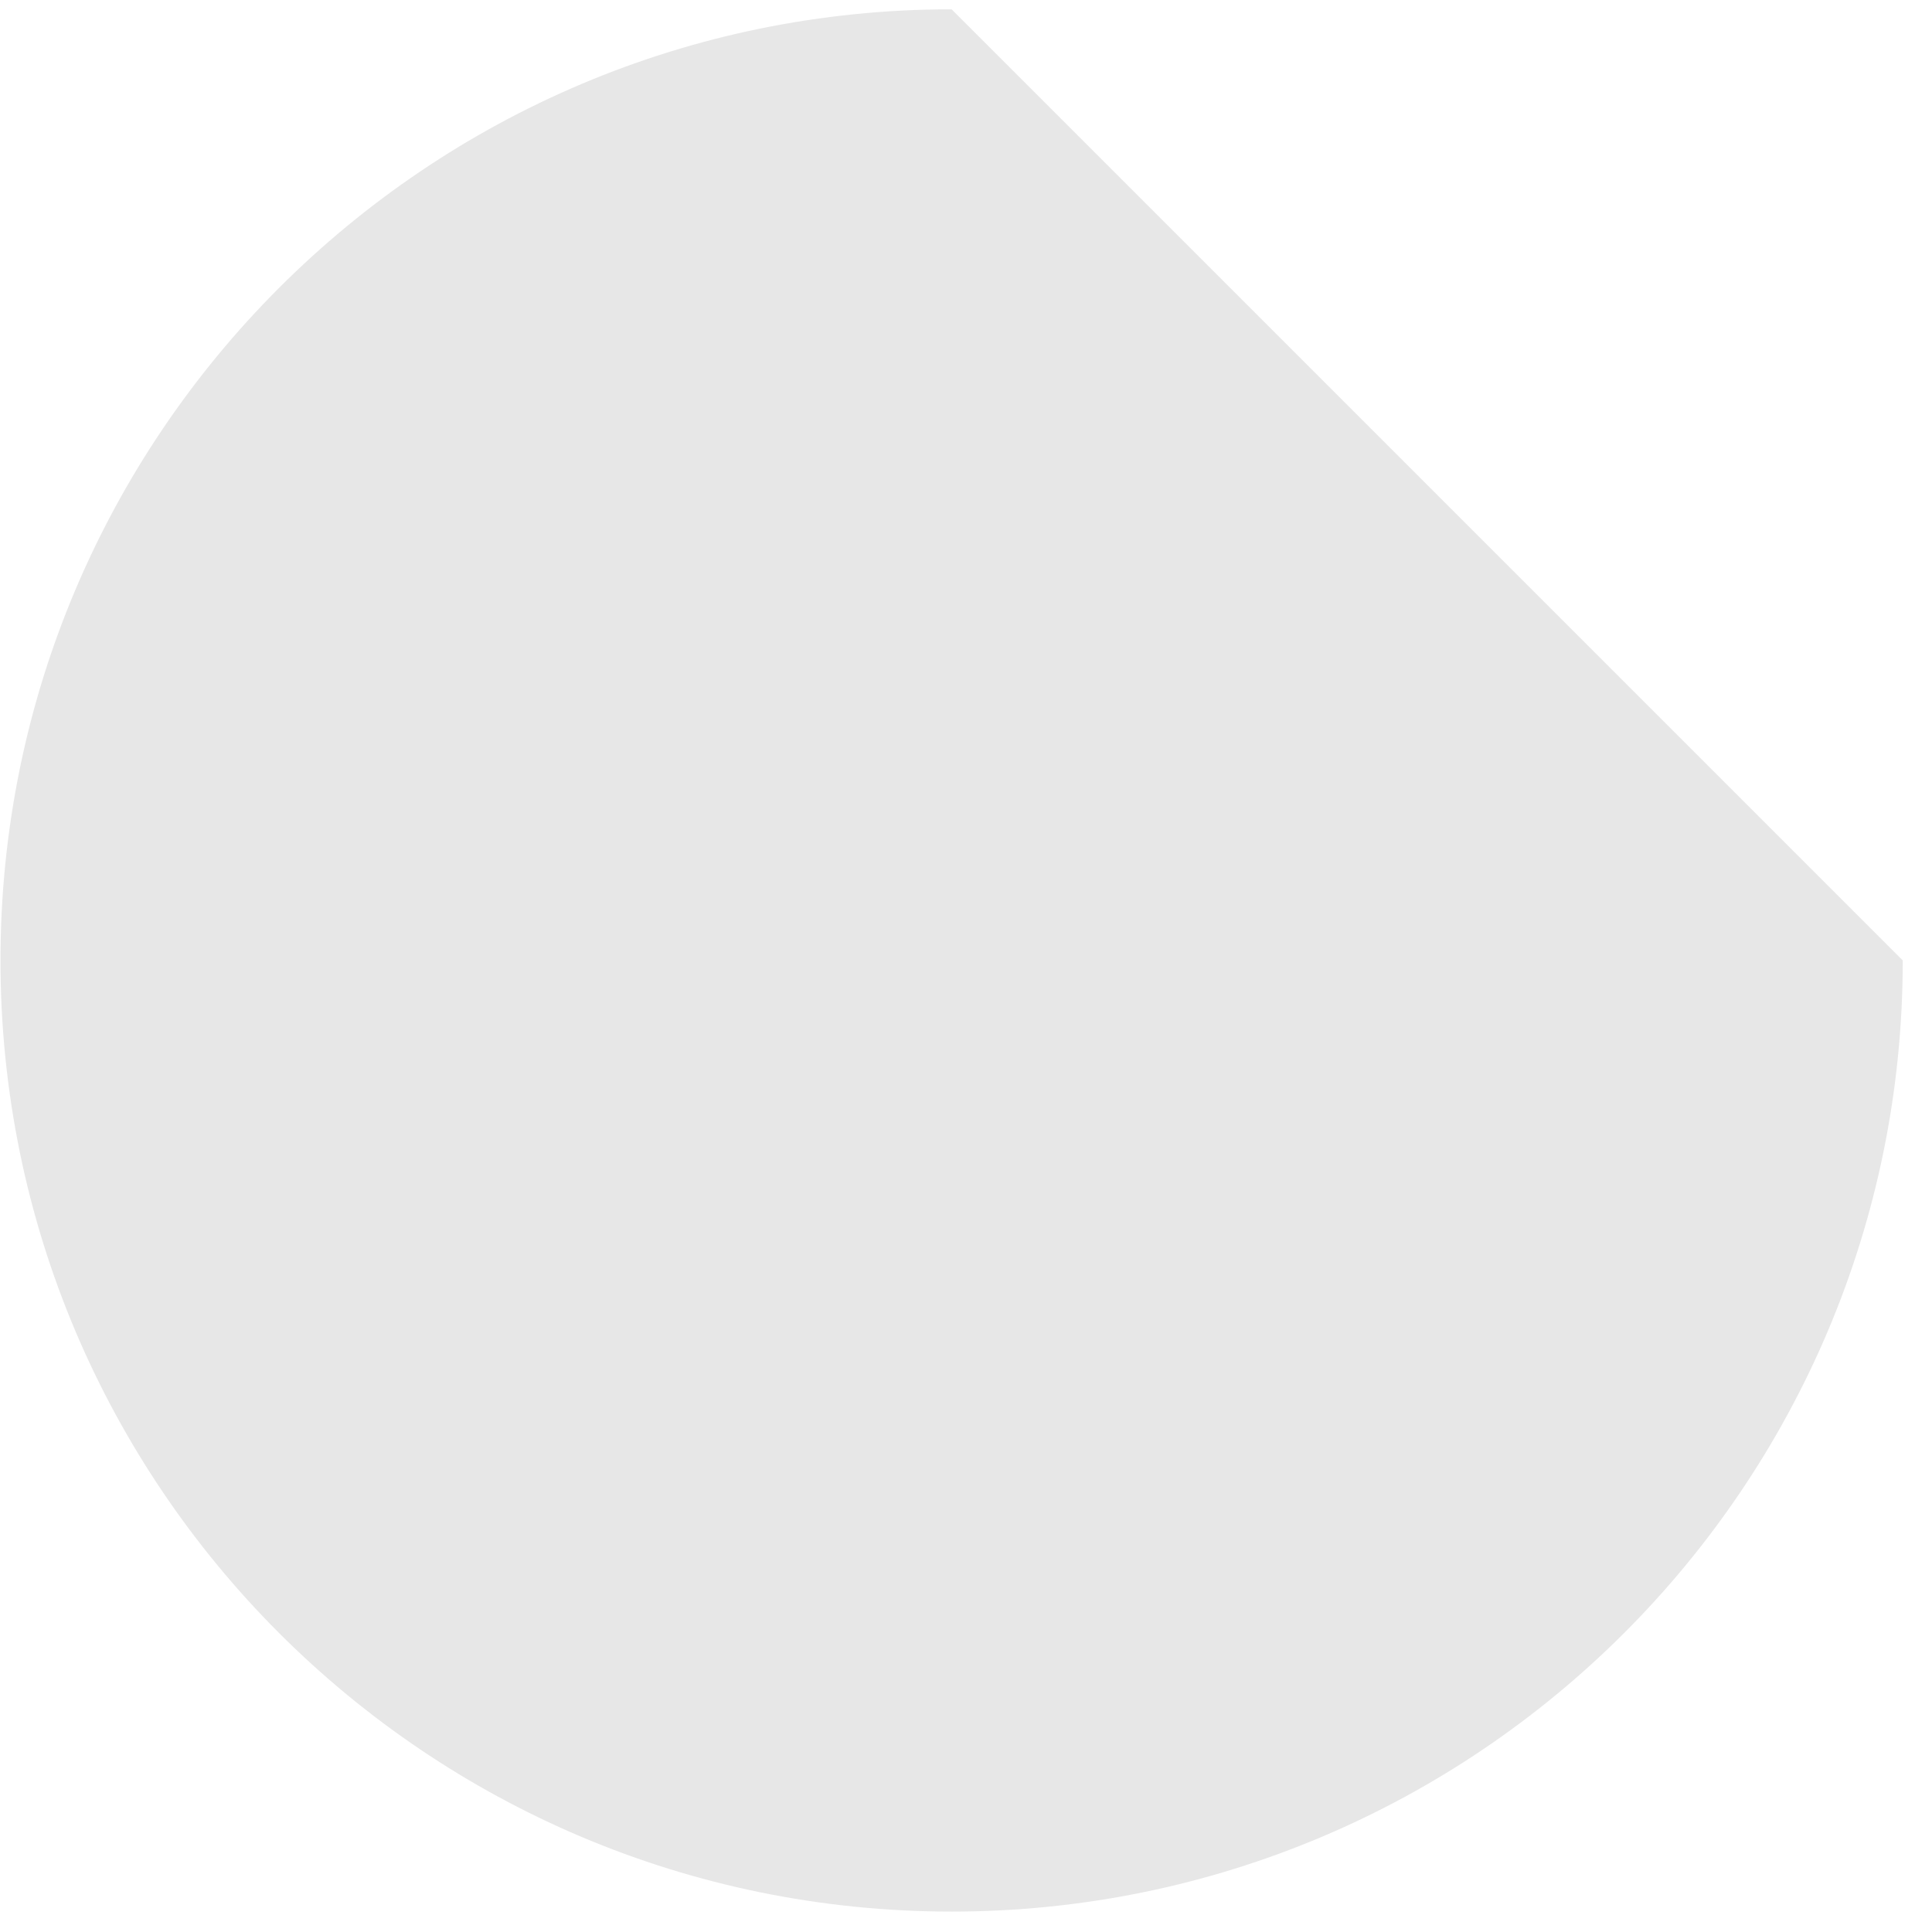 <svg width="65" height="65" viewBox="0 0 65 65" fill="none" xmlns="http://www.w3.org/2000/svg">
<path d="M32.016 64.313C49.689 64.313 64.016 49.986 64.016 32.313L32.016 0.313C14.342 0.313 0.016 14.64 0.016 32.313C0.016 49.986 14.342 64.313 32.016 64.313Z" fill="#E7E7E7"/>
</svg>
